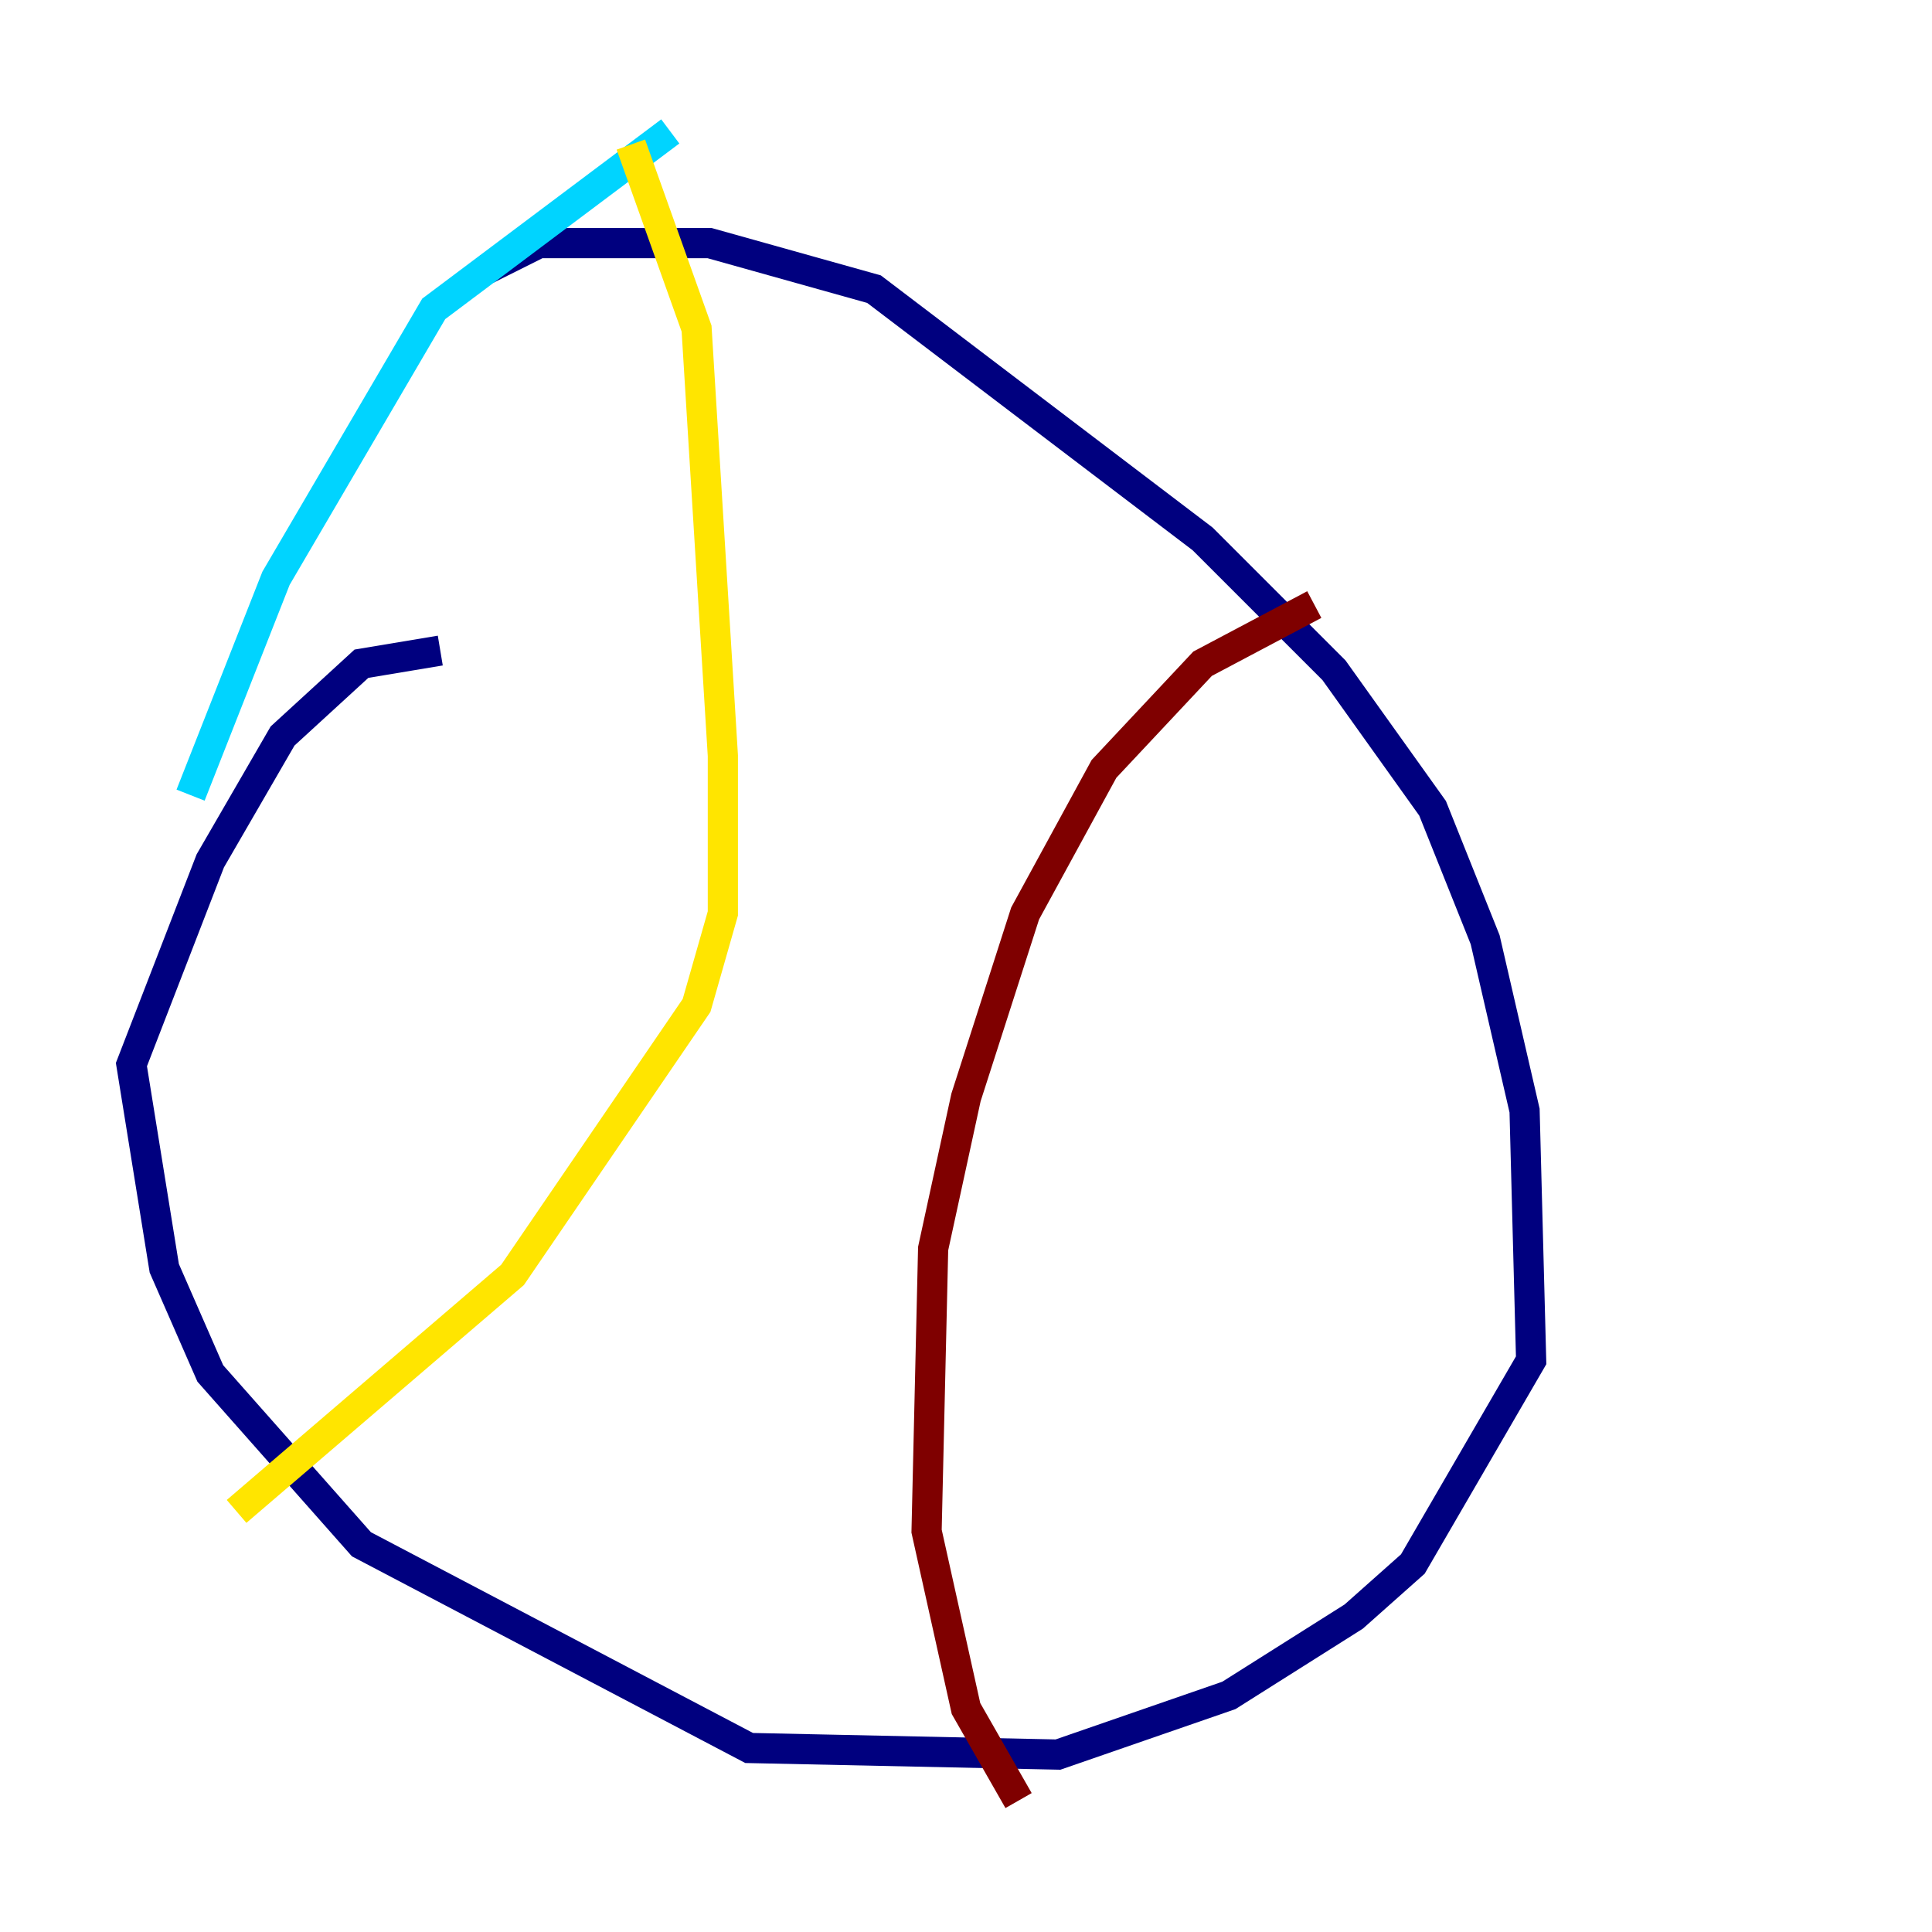 <?xml version="1.0" encoding="utf-8" ?>
<svg baseProfile="tiny" height="128" version="1.2" viewBox="0,0,128,128" width="128" xmlns="http://www.w3.org/2000/svg" xmlns:ev="http://www.w3.org/2001/xml-events" xmlns:xlink="http://www.w3.org/1999/xlink"><defs /><polyline fill="none" points="32.218,17.85 35.701,16.109 47.02,16.109 57.905,19.157 79.674,35.701 88.381,44.408 94.912,53.551 98.395,62.258 101.007,73.578 101.442,90.122 93.605,103.619 89.687,107.102 81.415,112.326 70.095,116.245 49.633,115.809 23.946,102.313 13.932,90.993 10.884,84.027 8.707,70.531 13.932,57.034 18.721,48.762 23.946,43.973 29.17,43.102" stroke="#00007f" stroke-width="2" /><polyline fill="none" points="44.408,8.707 28.735,20.463 18.286,38.313 12.626,52.68" stroke="#00d4ff" stroke-width="2" /><polyline fill="none" points="41.796,9.578 46.15,21.769 47.891,50.068 47.891,60.517 46.15,66.612 33.959,84.463 15.674,100.136" stroke="#ffe500" stroke-width="2" /><polyline fill="none" points="87.075,40.054 79.674,43.973 73.143,50.939 67.918,60.517 64.0,72.707 61.823,82.721 61.388,101.442 64.0,113.197 67.483,119.293" stroke="#7f0000" stroke-width="2" /></svg>